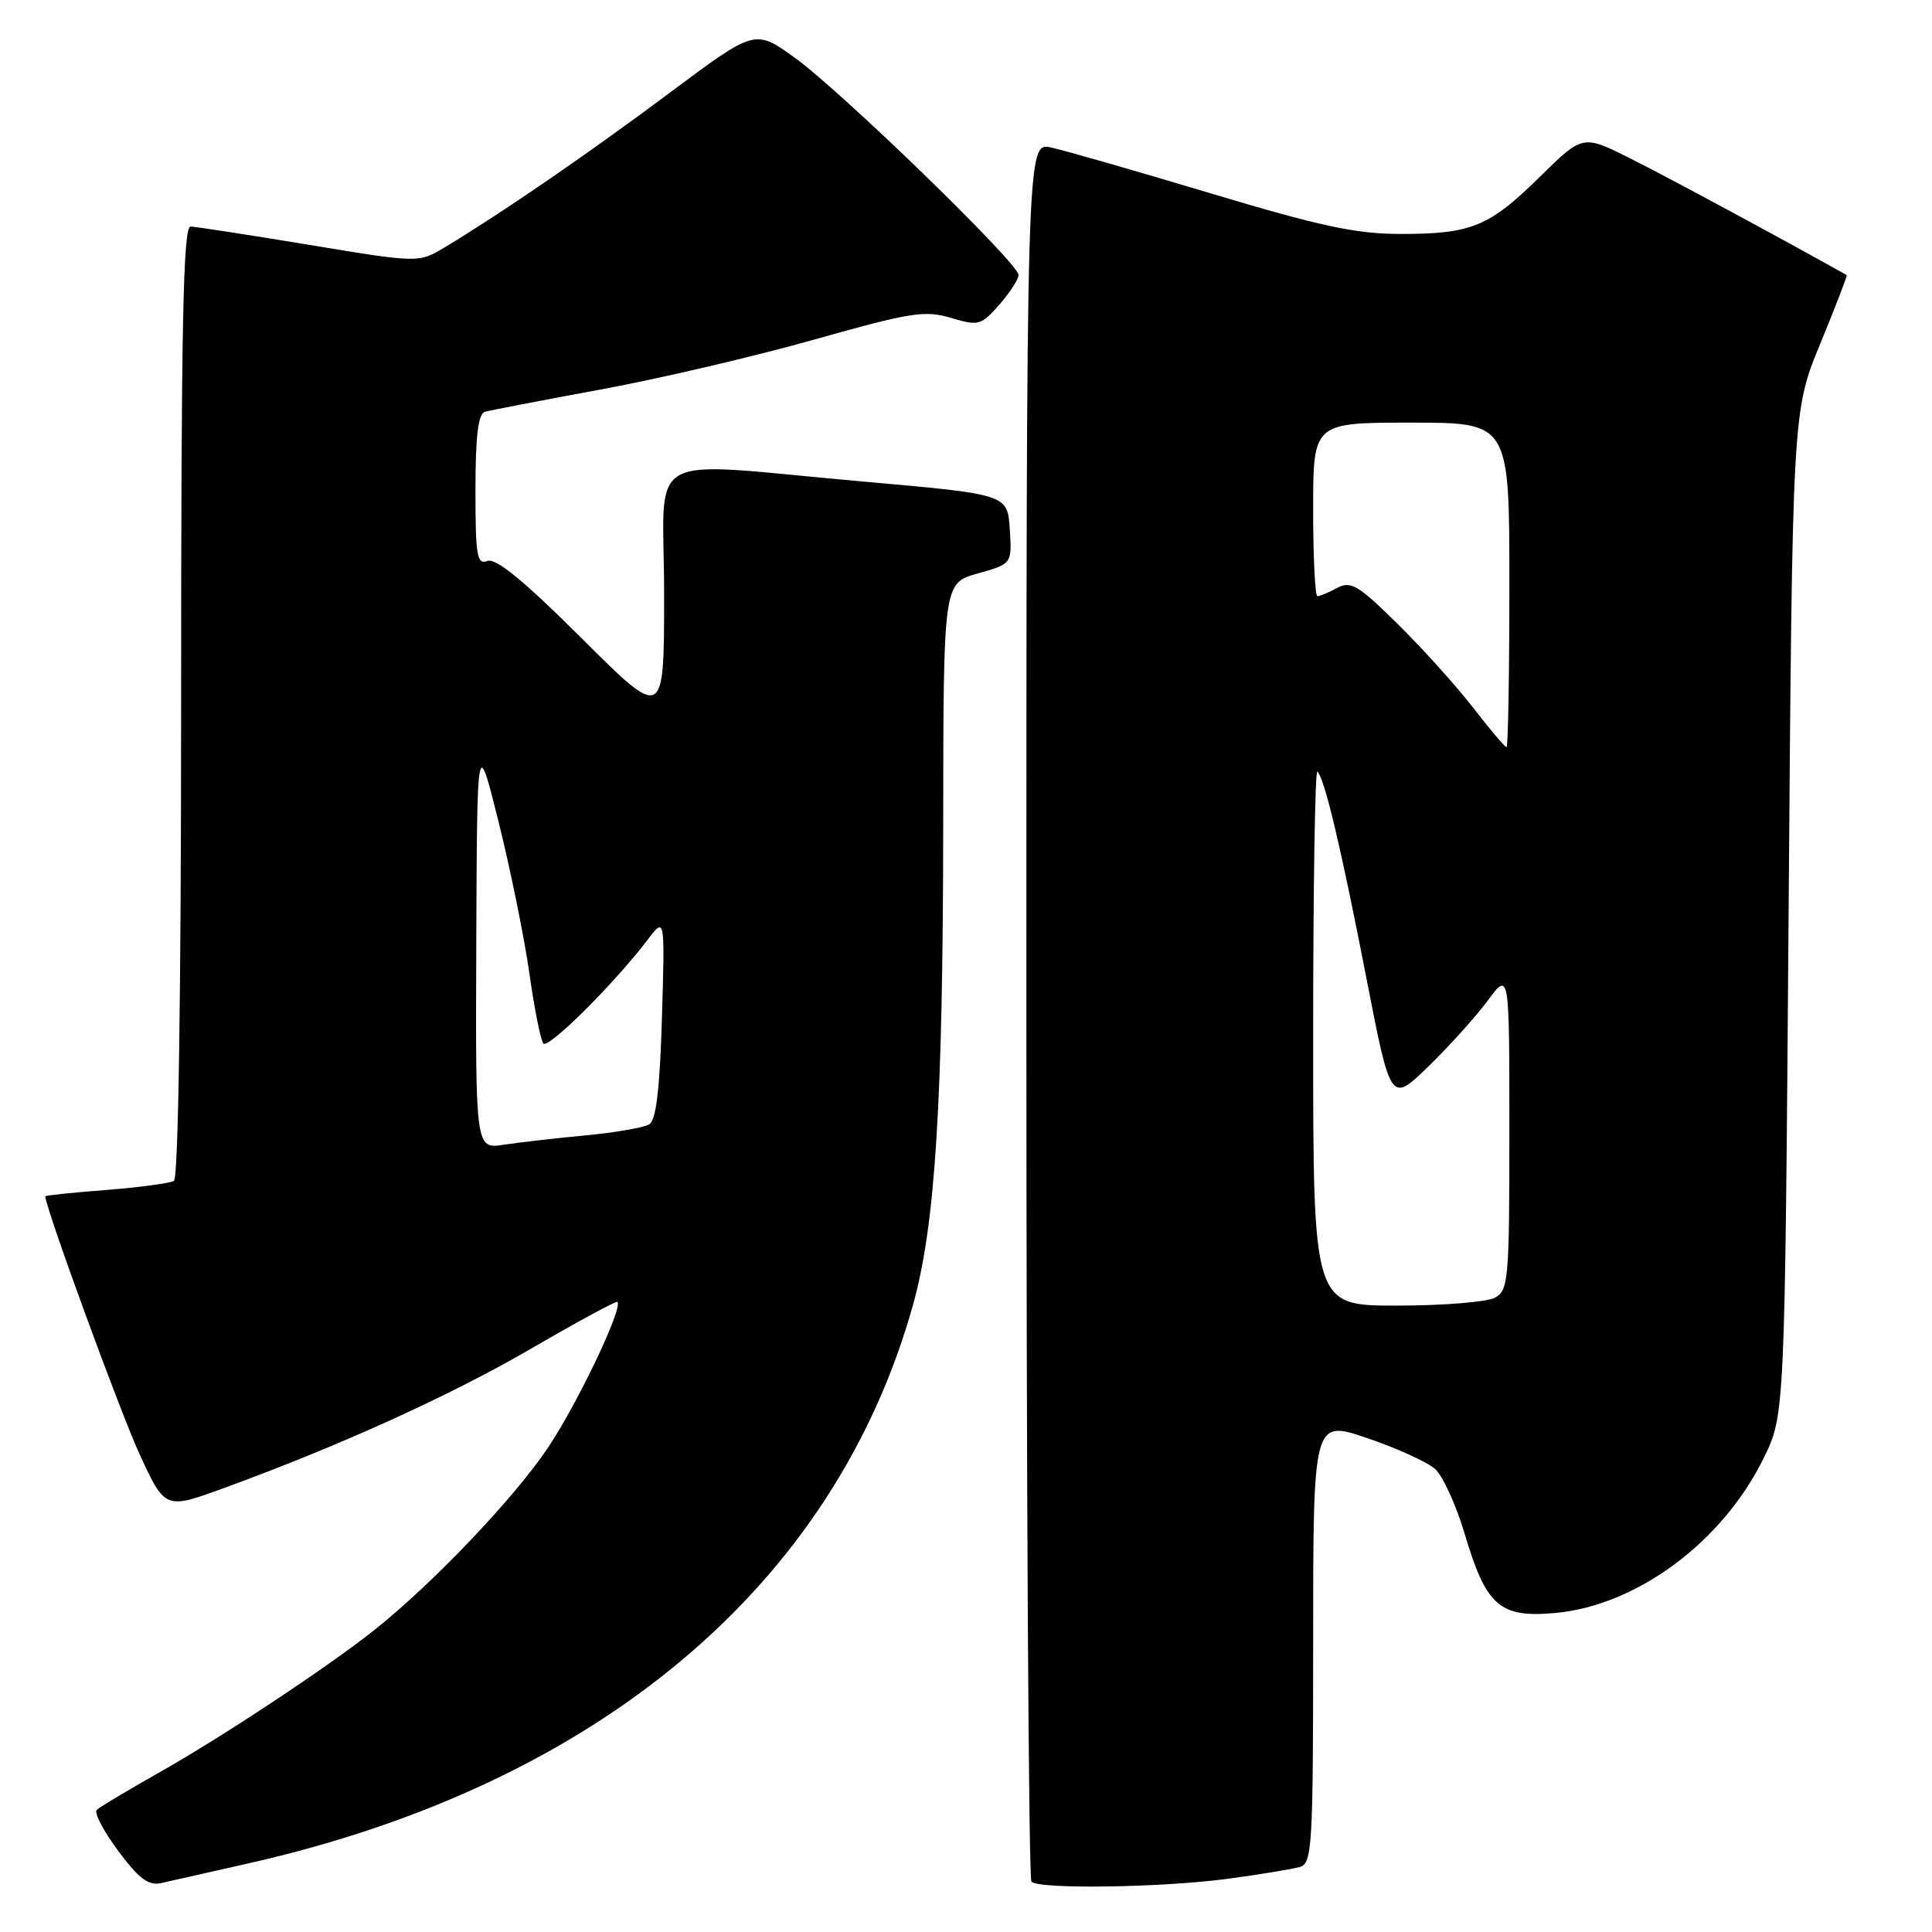 <?xml version="1.0" encoding="UTF-8" standalone="no"?>
<!DOCTYPE svg PUBLIC "-//W3C//DTD SVG 1.1//EN" "http://www.w3.org/Graphics/SVG/1.1/DTD/svg11.dtd" >
<svg xmlns="http://www.w3.org/2000/svg" xmlns:xlink="http://www.w3.org/1999/xlink" version="1.1" viewBox="0 0 256 256">
 <g >
 <path fill="currentColor"
d=" M 33.00 246.89 C 79.23 236.42 110.58 210.07 120.97 172.93 C 123.93 162.36 124.95 146.15 124.98 109.38 C 125.00 77.26 125.00 77.26 129.55 75.99 C 134.10 74.71 134.10 74.71 133.80 70.11 C 133.50 65.50 133.50 65.50 114.50 63.82 C 84.54 61.18 88.00 59.23 88.00 78.73 C 88.00 95.47 88.00 95.47 77.09 84.59 C 69.45 76.98 65.71 73.90 64.59 74.33 C 63.20 74.86 63.00 73.67 63.00 64.94 C 63.00 57.80 63.36 54.83 64.25 54.57 C 64.94 54.37 71.82 53.04 79.55 51.62 C 87.27 50.20 100.02 47.22 107.87 45.00 C 120.67 41.39 122.55 41.09 126.01 42.12 C 129.66 43.21 129.99 43.12 132.40 40.39 C 133.79 38.80 134.95 37.03 134.97 36.45 C 135.01 34.93 111.46 12.07 105.27 7.62 C 100.04 3.86 100.04 3.86 88.77 12.27 C 78.03 20.30 66.60 28.15 59.00 32.73 C 55.50 34.85 55.50 34.85 41.00 32.45 C 33.02 31.13 25.94 30.04 25.25 30.02 C 24.26 30.00 24.00 43.24 24.00 92.94 C 24.00 131.56 23.63 156.11 23.05 156.47 C 22.53 156.79 18.48 157.33 14.05 157.68 C 9.62 158.02 6.00 158.40 6.00 158.52 C 6.00 159.98 15.96 187.21 18.51 192.72 C 21.88 200.02 21.88 200.02 29.69 197.17 C 45.13 191.53 59.74 184.89 70.52 178.62 C 76.56 175.11 81.64 172.36 81.80 172.51 C 82.61 173.21 76.62 185.80 72.64 191.78 C 68.21 198.43 57.25 209.94 49.50 216.07 C 43.27 221.00 29.26 230.27 21.00 234.92 C 16.88 237.25 13.19 239.45 12.82 239.82 C 12.44 240.20 13.72 242.64 15.66 245.25 C 18.40 248.93 19.67 249.89 21.34 249.52 C 22.53 249.26 27.77 248.08 33.00 246.89 Z  M 162.68 248.95 C 166.98 248.37 171.29 247.66 172.25 247.38 C 173.87 246.90 174.00 244.60 174.00 217.49 C 174.00 188.12 174.00 188.12 181.17 190.56 C 185.11 191.90 189.16 193.74 190.17 194.66 C 191.18 195.57 192.94 199.42 194.07 203.22 C 196.93 212.83 198.71 214.39 206.06 213.73 C 216.89 212.75 228.23 204.33 233.68 193.24 C 236.50 187.50 236.50 187.50 237.00 121.00 C 237.50 54.50 237.50 54.50 241.20 45.53 C 243.23 40.60 244.80 36.51 244.70 36.45 C 235.88 31.51 220.90 23.43 216.11 21.04 C 209.73 17.83 209.73 17.83 204.11 23.36 C 197.33 30.04 195.00 31.00 185.60 31.00 C 179.69 31.00 174.97 29.99 160.42 25.62 C 150.56 22.66 141.04 19.92 139.25 19.54 C 136.00 18.84 136.00 18.84 136.00 133.75 C 136.00 196.96 136.30 248.97 136.67 249.33 C 137.70 250.36 153.95 250.12 162.68 248.95 Z  M 63.11 124.88 C 63.22 97.50 63.22 97.50 66.09 109.00 C 67.66 115.33 69.49 124.33 70.15 129.00 C 70.81 133.68 71.64 137.85 72.00 138.27 C 72.64 139.04 81.46 130.27 85.83 124.50 C 88.11 121.50 88.11 121.50 87.71 134.84 C 87.44 144.24 86.94 148.42 86.04 148.97 C 85.34 149.41 81.55 150.07 77.63 150.44 C 73.71 150.81 68.81 151.37 66.75 151.68 C 63.00 152.26 63.00 152.26 63.11 124.88 Z  M 174.00 137.33 C 174.00 117.72 174.25 101.92 174.56 102.23 C 175.53 103.19 177.72 112.45 181.06 129.63 C 184.27 146.16 184.27 146.16 189.25 141.33 C 191.99 138.67 195.53 134.74 197.12 132.60 C 200.00 128.70 200.00 128.70 200.00 149.81 C 200.00 169.67 199.88 170.99 198.07 171.96 C 197.00 172.53 191.15 173.00 185.07 173.00 C 174.00 173.00 174.00 173.00 174.00 137.33 Z  M 195.18 93.75 C 192.94 90.86 188.44 85.87 185.17 82.65 C 179.98 77.53 178.98 76.94 177.19 77.90 C 176.06 78.51 174.88 79.00 174.57 79.00 C 174.25 79.00 174.00 73.83 174.00 67.50 C 174.00 56.00 174.00 56.00 187.00 56.00 C 200.00 56.00 200.00 56.00 200.00 77.50 C 200.00 89.33 199.83 99.00 199.62 99.00 C 199.41 99.00 197.41 96.64 195.18 93.75 Z "/>
</g>
</svg>